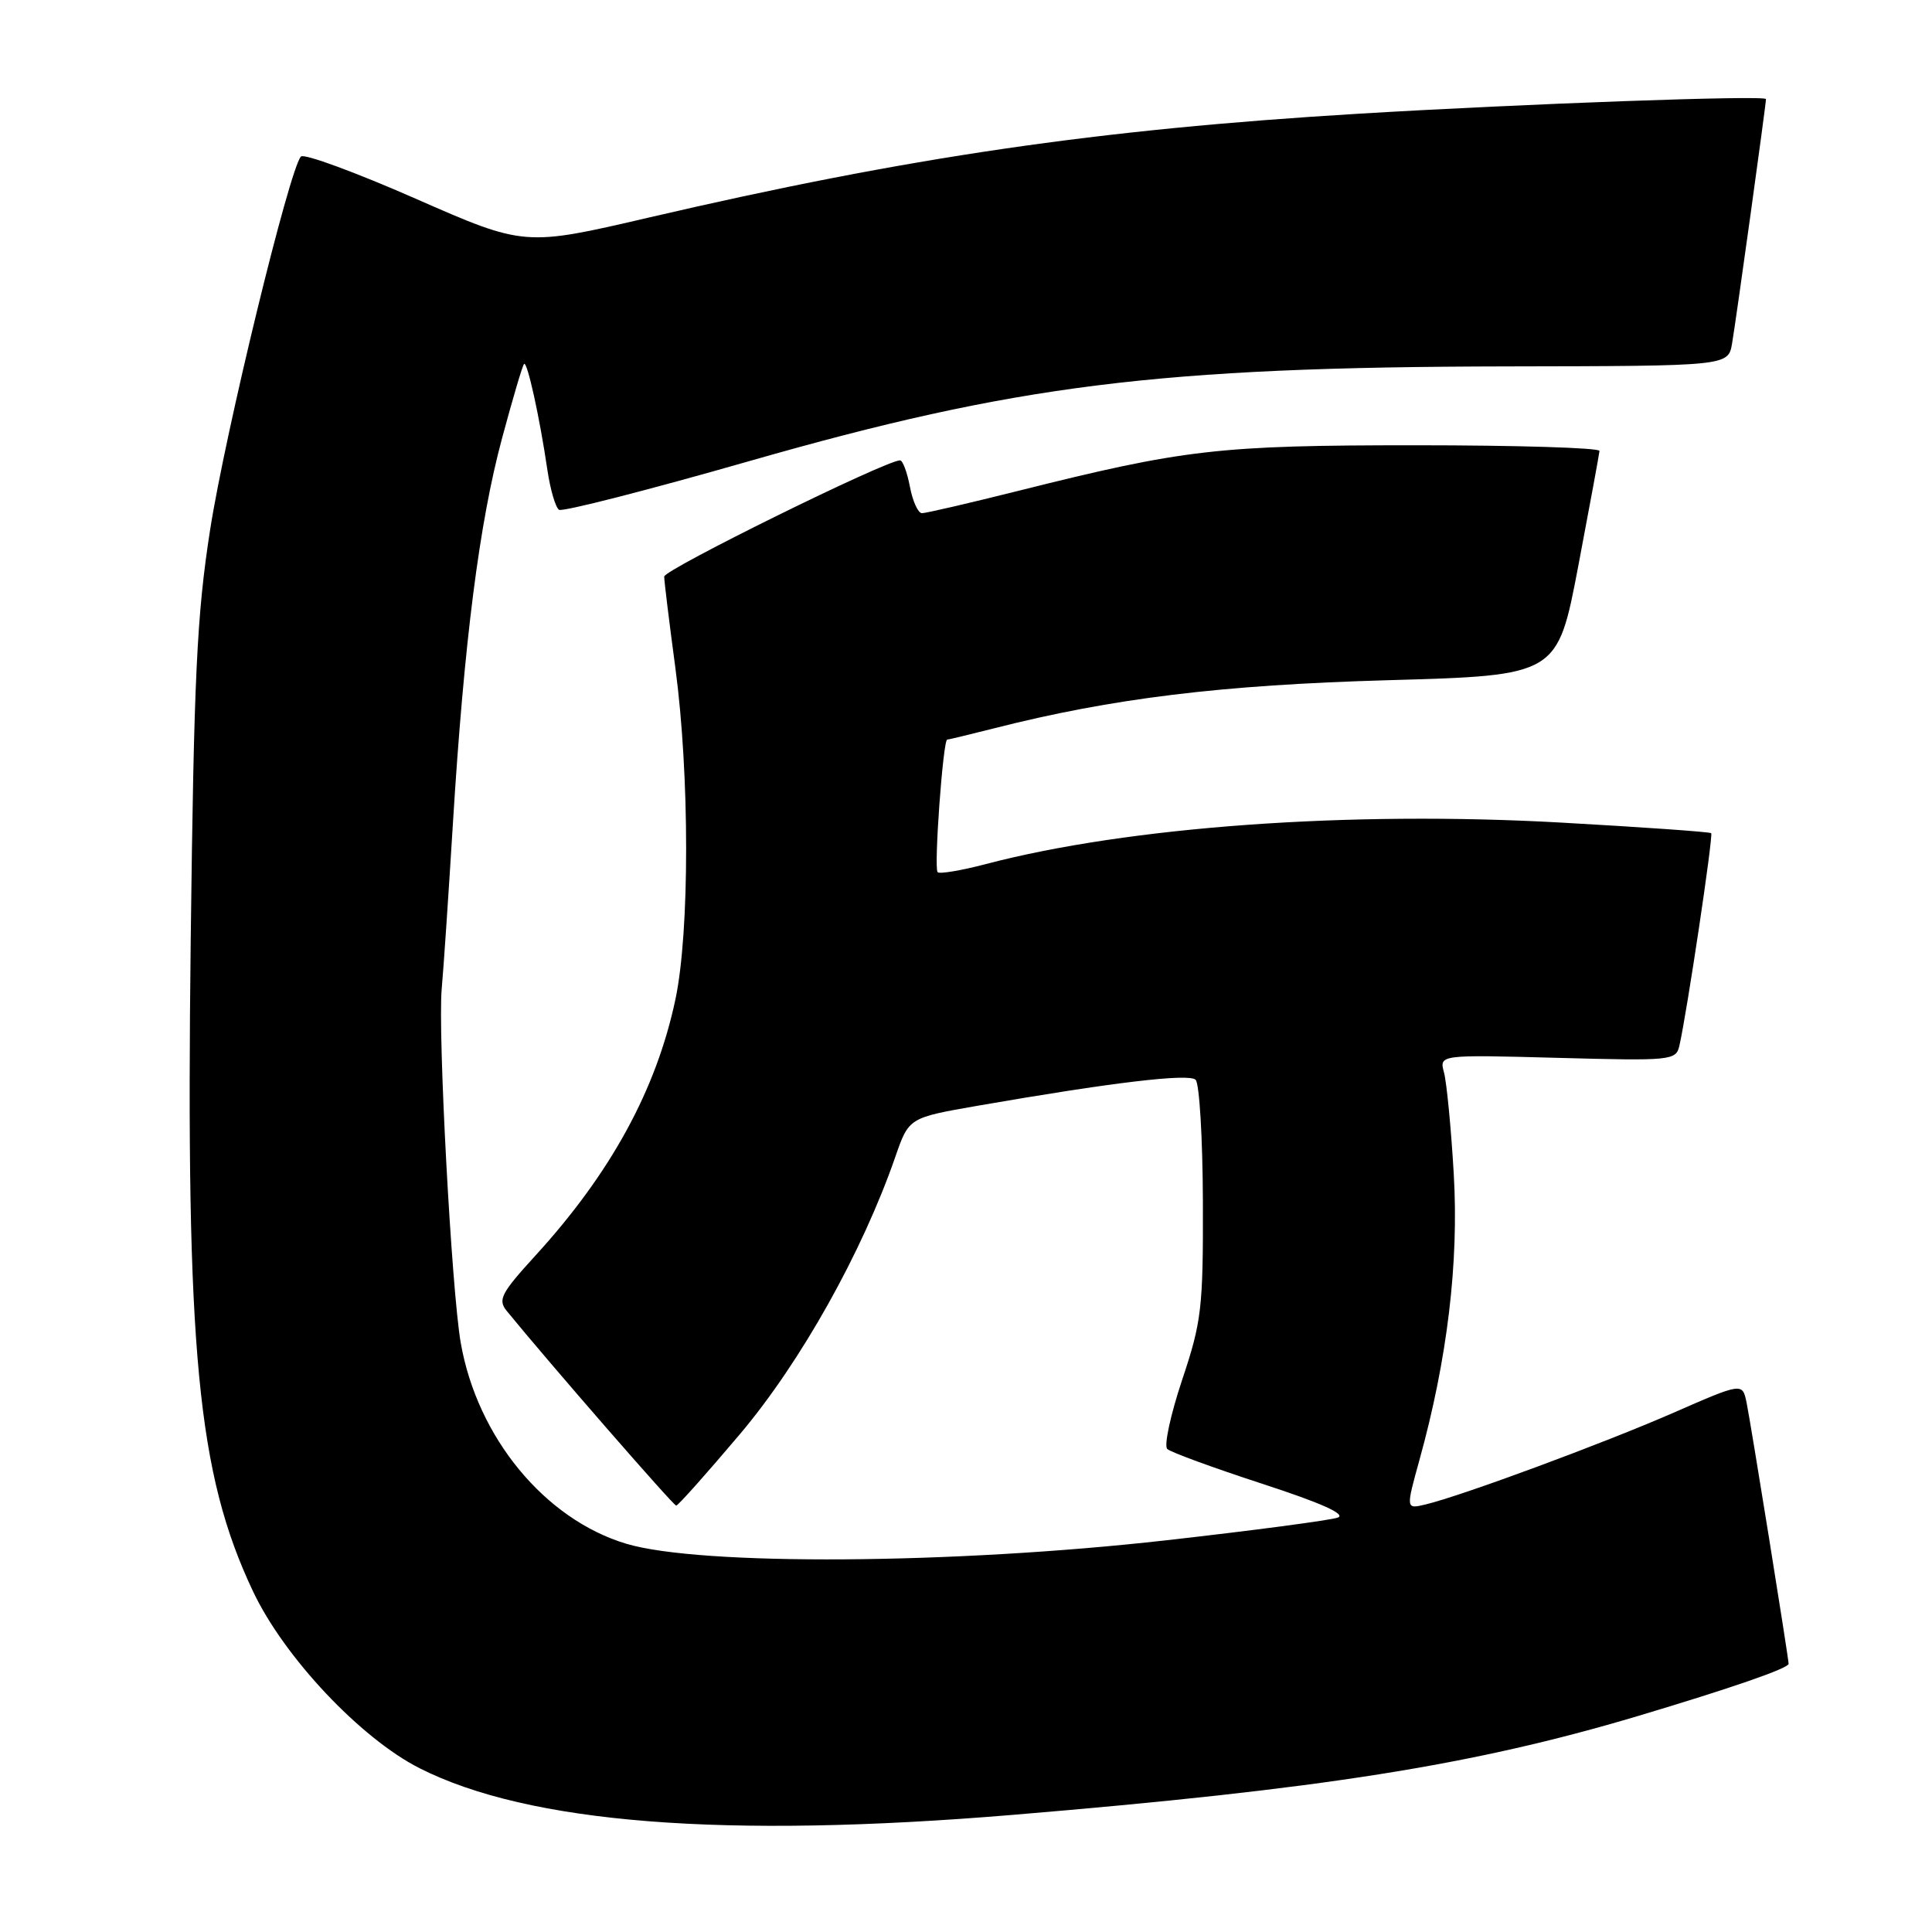 <?xml version="1.0" encoding="UTF-8" standalone="no"?>
<!DOCTYPE svg PUBLIC "-//W3C//DTD SVG 1.1//EN" "http://www.w3.org/Graphics/SVG/1.1/DTD/svg11.dtd" >
<svg xmlns="http://www.w3.org/2000/svg" xmlns:xlink="http://www.w3.org/1999/xlink" version="1.1" viewBox="0 0 256 256">
 <g >
 <path fill="currentColor"
d=" M 134.19 240.48 C 175.12 237.07 195.12 233.91 216.97 227.40 C 229.39 223.69 237.00 221.06 237.00 220.46 C 237.00 219.74 231.97 188.46 231.43 185.85 C 230.88 183.20 230.88 183.20 221.69 187.22 C 212.39 191.28 193.69 198.20 188.89 199.35 C 186.28 199.97 186.28 199.97 188.08 193.47 C 191.78 180.13 193.32 167.28 192.63 155.56 C 192.28 149.48 191.69 143.43 191.34 142.12 C 190.70 139.75 190.70 139.75 206.38 140.17 C 221.53 140.58 222.08 140.52 222.53 138.55 C 223.52 134.24 227.04 110.70 226.74 110.40 C 226.57 110.23 217.64 109.60 206.91 109.00 C 178.78 107.42 149.52 109.53 130.61 114.50 C 127.37 115.35 124.50 115.83 124.24 115.57 C 123.72 115.05 124.96 98.00 125.51 98.00 C 125.69 98.00 128.46 97.33 131.67 96.52 C 147.38 92.52 161.81 90.76 183.94 90.13 C 206.37 89.50 206.37 89.50 209.13 75.00 C 210.64 67.03 211.91 60.16 211.94 59.75 C 211.97 59.34 201.02 59.00 187.61 59.00 C 161.44 59.00 156.94 59.52 134.81 65.07 C 128.38 66.68 122.69 68.00 122.17 68.00 C 121.65 68.00 120.93 66.42 120.57 64.50 C 120.20 62.57 119.62 61.00 119.26 61.00 C 117.37 61.00 88.00 75.48 88.01 76.40 C 88.01 77.01 88.68 82.45 89.49 88.50 C 91.39 102.70 91.39 123.47 89.50 132.41 C 86.96 144.41 80.92 155.46 70.92 166.40 C 66.40 171.35 65.94 172.23 67.14 173.70 C 72.60 180.40 89.22 199.50 89.60 199.50 C 89.85 199.50 93.66 195.22 98.07 190.00 C 106.10 180.49 114.26 165.91 118.63 153.30 C 120.43 148.11 120.43 148.11 129.47 146.53 C 147.30 143.43 157.51 142.21 158.42 143.07 C 158.93 143.55 159.36 150.82 159.39 159.22 C 159.43 173.35 159.22 175.13 156.63 182.87 C 155.10 187.47 154.21 191.58 154.67 192.00 C 155.13 192.43 160.79 194.50 167.26 196.61 C 175.03 199.14 178.43 200.66 177.26 201.09 C 176.29 201.44 166.05 202.80 154.50 204.10 C 126.28 207.28 92.83 207.49 83.00 204.56 C 72.20 201.33 63.24 190.47 61.05 177.93 C 59.83 170.92 58.00 136.86 58.53 131.00 C 58.76 128.53 59.43 118.62 60.02 109.00 C 61.50 85.04 63.51 69.25 66.53 58.05 C 67.93 52.85 69.23 48.43 69.44 48.23 C 69.86 47.81 71.51 55.30 72.53 62.26 C 72.92 64.88 73.61 67.26 74.08 67.55 C 74.55 67.84 85.88 64.94 99.25 61.11 C 134.58 50.99 153.50 48.63 199.75 48.55 C 229.00 48.50 229.00 48.50 229.51 45.50 C 230.05 42.35 234.00 13.86 234.00 13.13 C 234.00 12.59 201.88 13.75 180.00 15.07 C 145.44 17.15 120.37 20.82 86.00 28.82 C 69.50 32.66 69.50 32.66 55.06 26.32 C 47.12 22.83 40.29 20.32 39.88 20.74 C 38.38 22.27 29.86 57.27 27.84 70.21 C 26.08 81.52 25.69 89.62 25.27 124.65 C 24.61 179.09 26.16 195.28 33.52 210.85 C 37.65 219.59 47.76 230.32 55.58 234.29 C 70.05 241.62 95.95 243.66 134.19 240.48 Z "/>
</g>
</svg>